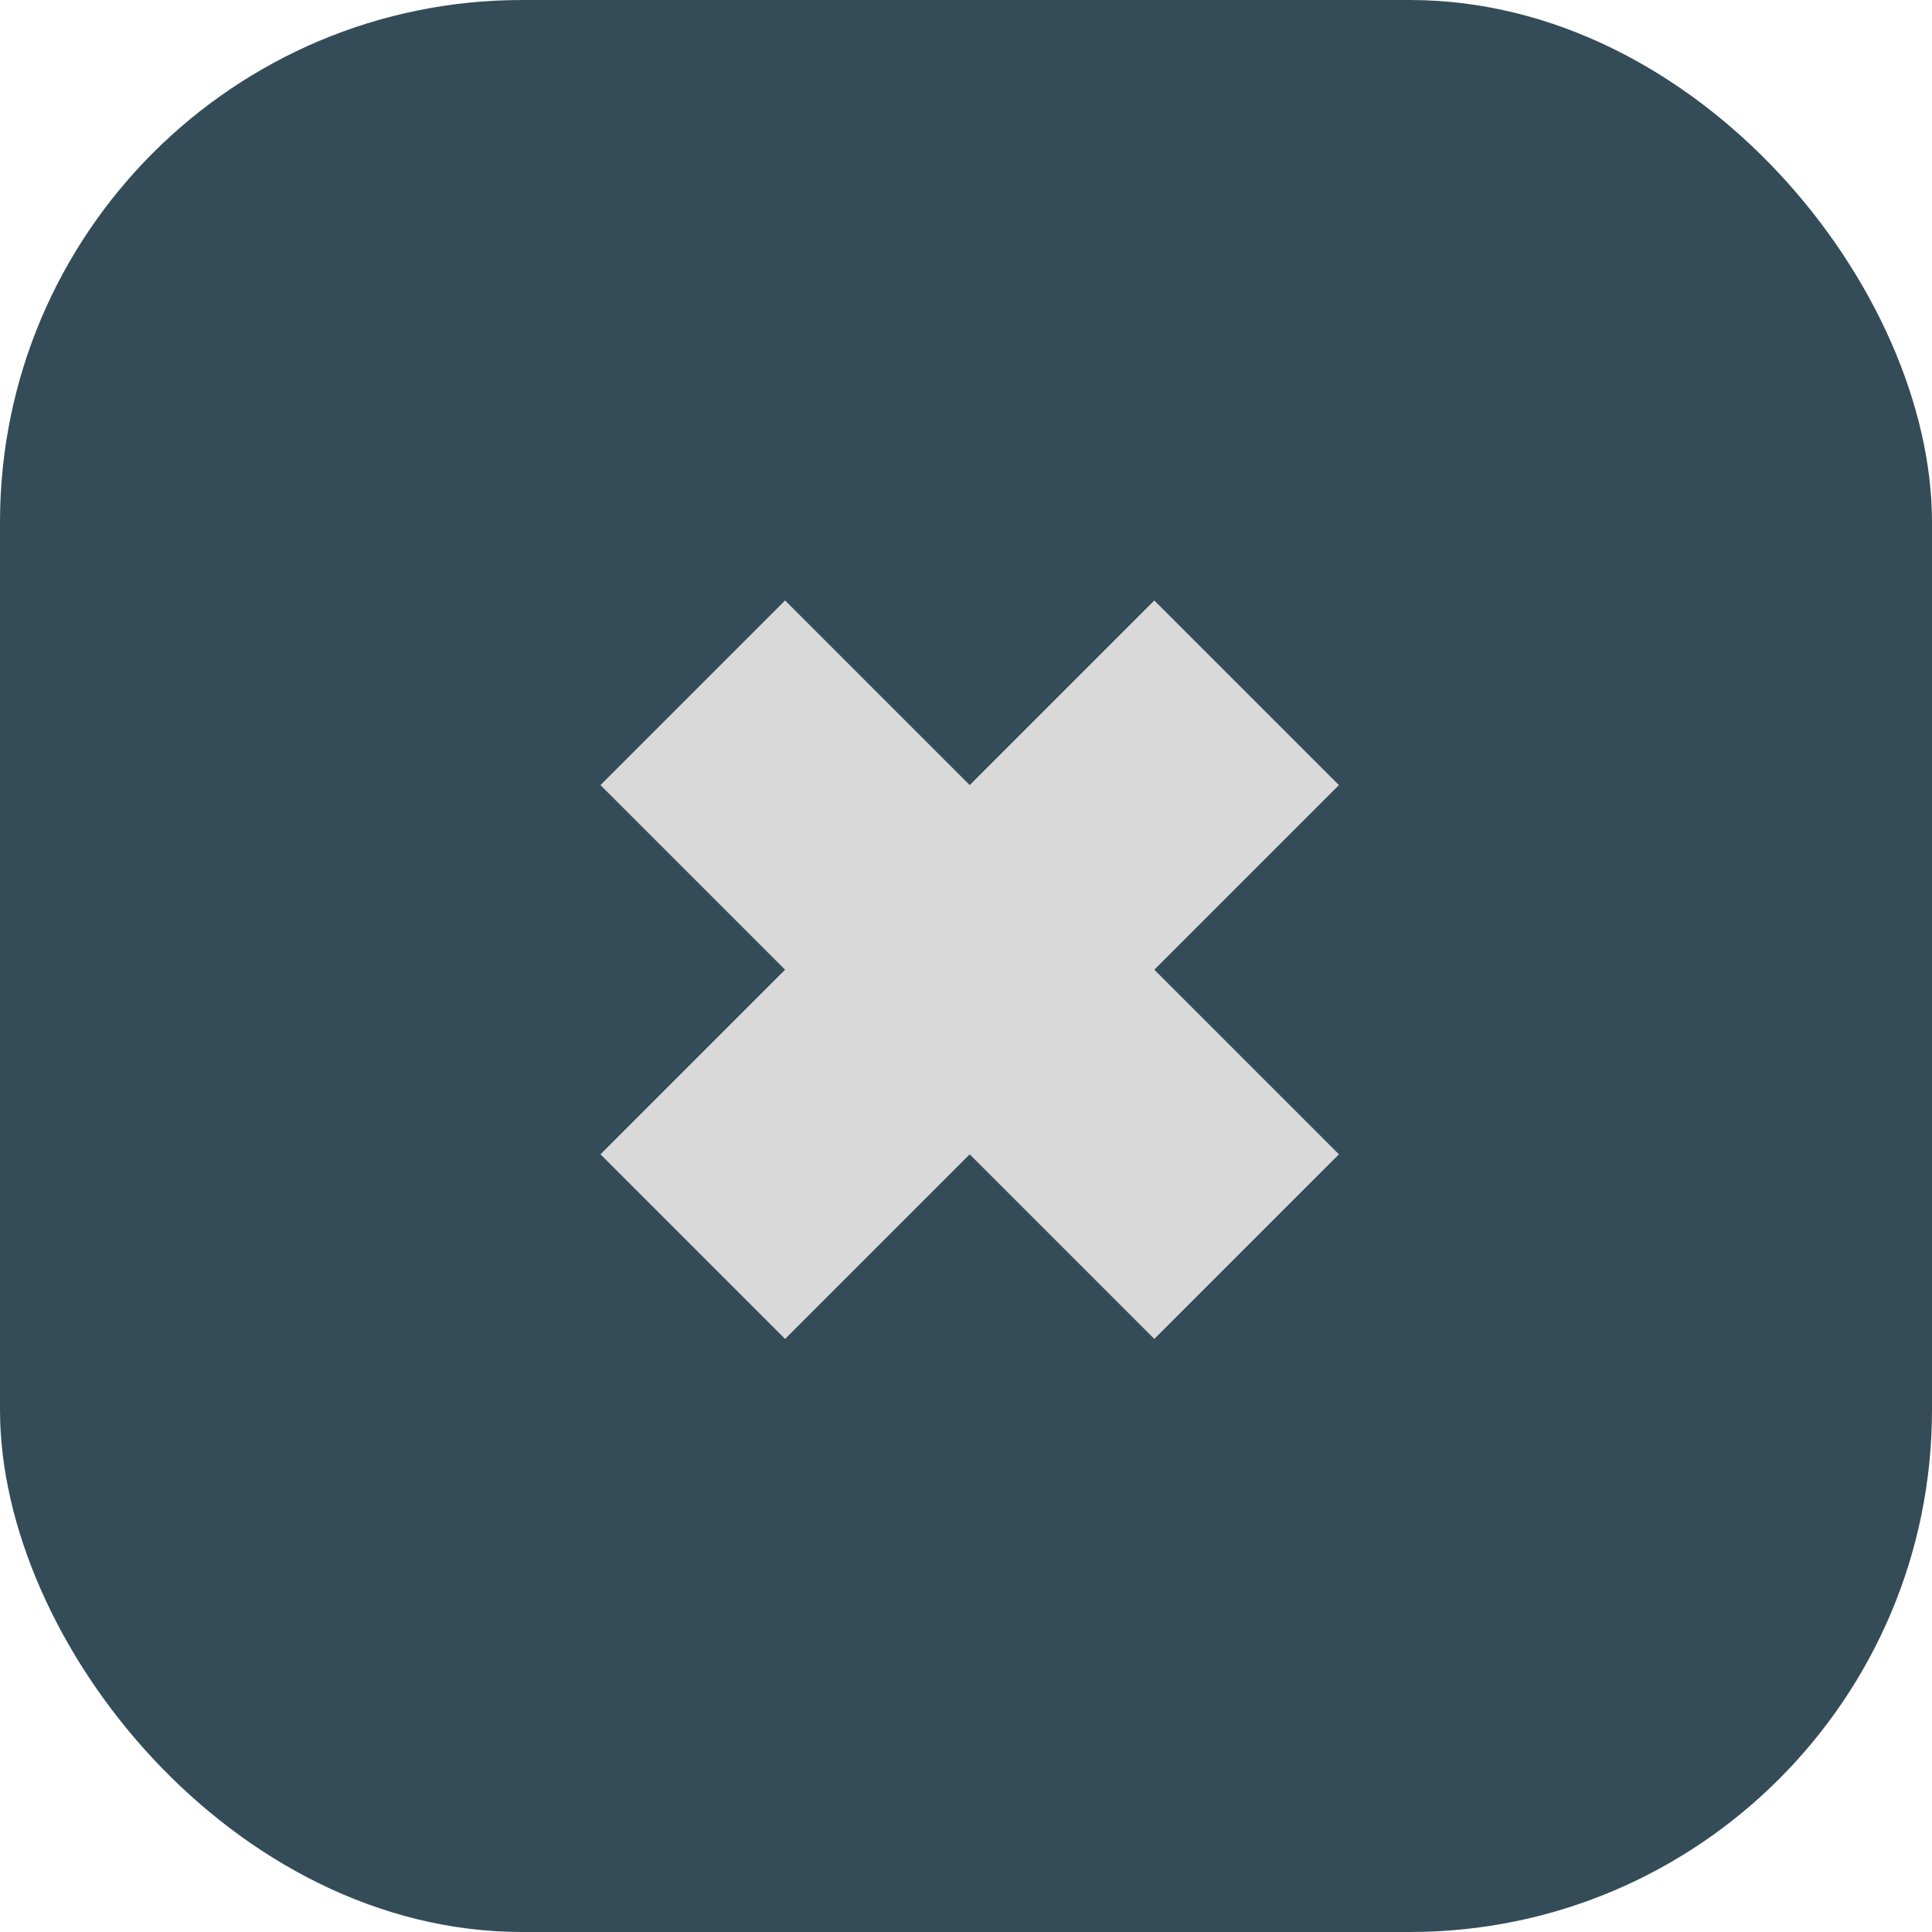 <svg width="74" height="74" viewBox="0 0 74 74" fill="none" xmlns="http://www.w3.org/2000/svg">
<rect width="74" height="74" rx="20" fill="#344C58"/>
<rect x="44.213" y="23" width="10" height="30" transform="rotate(45 44.213 23)" fill="#D9D9D9"/>
<rect x="51.284" y="44.213" width="10" height="30" transform="rotate(135 51.284 44.213)" fill="#D9D9D9"/>
</svg>
